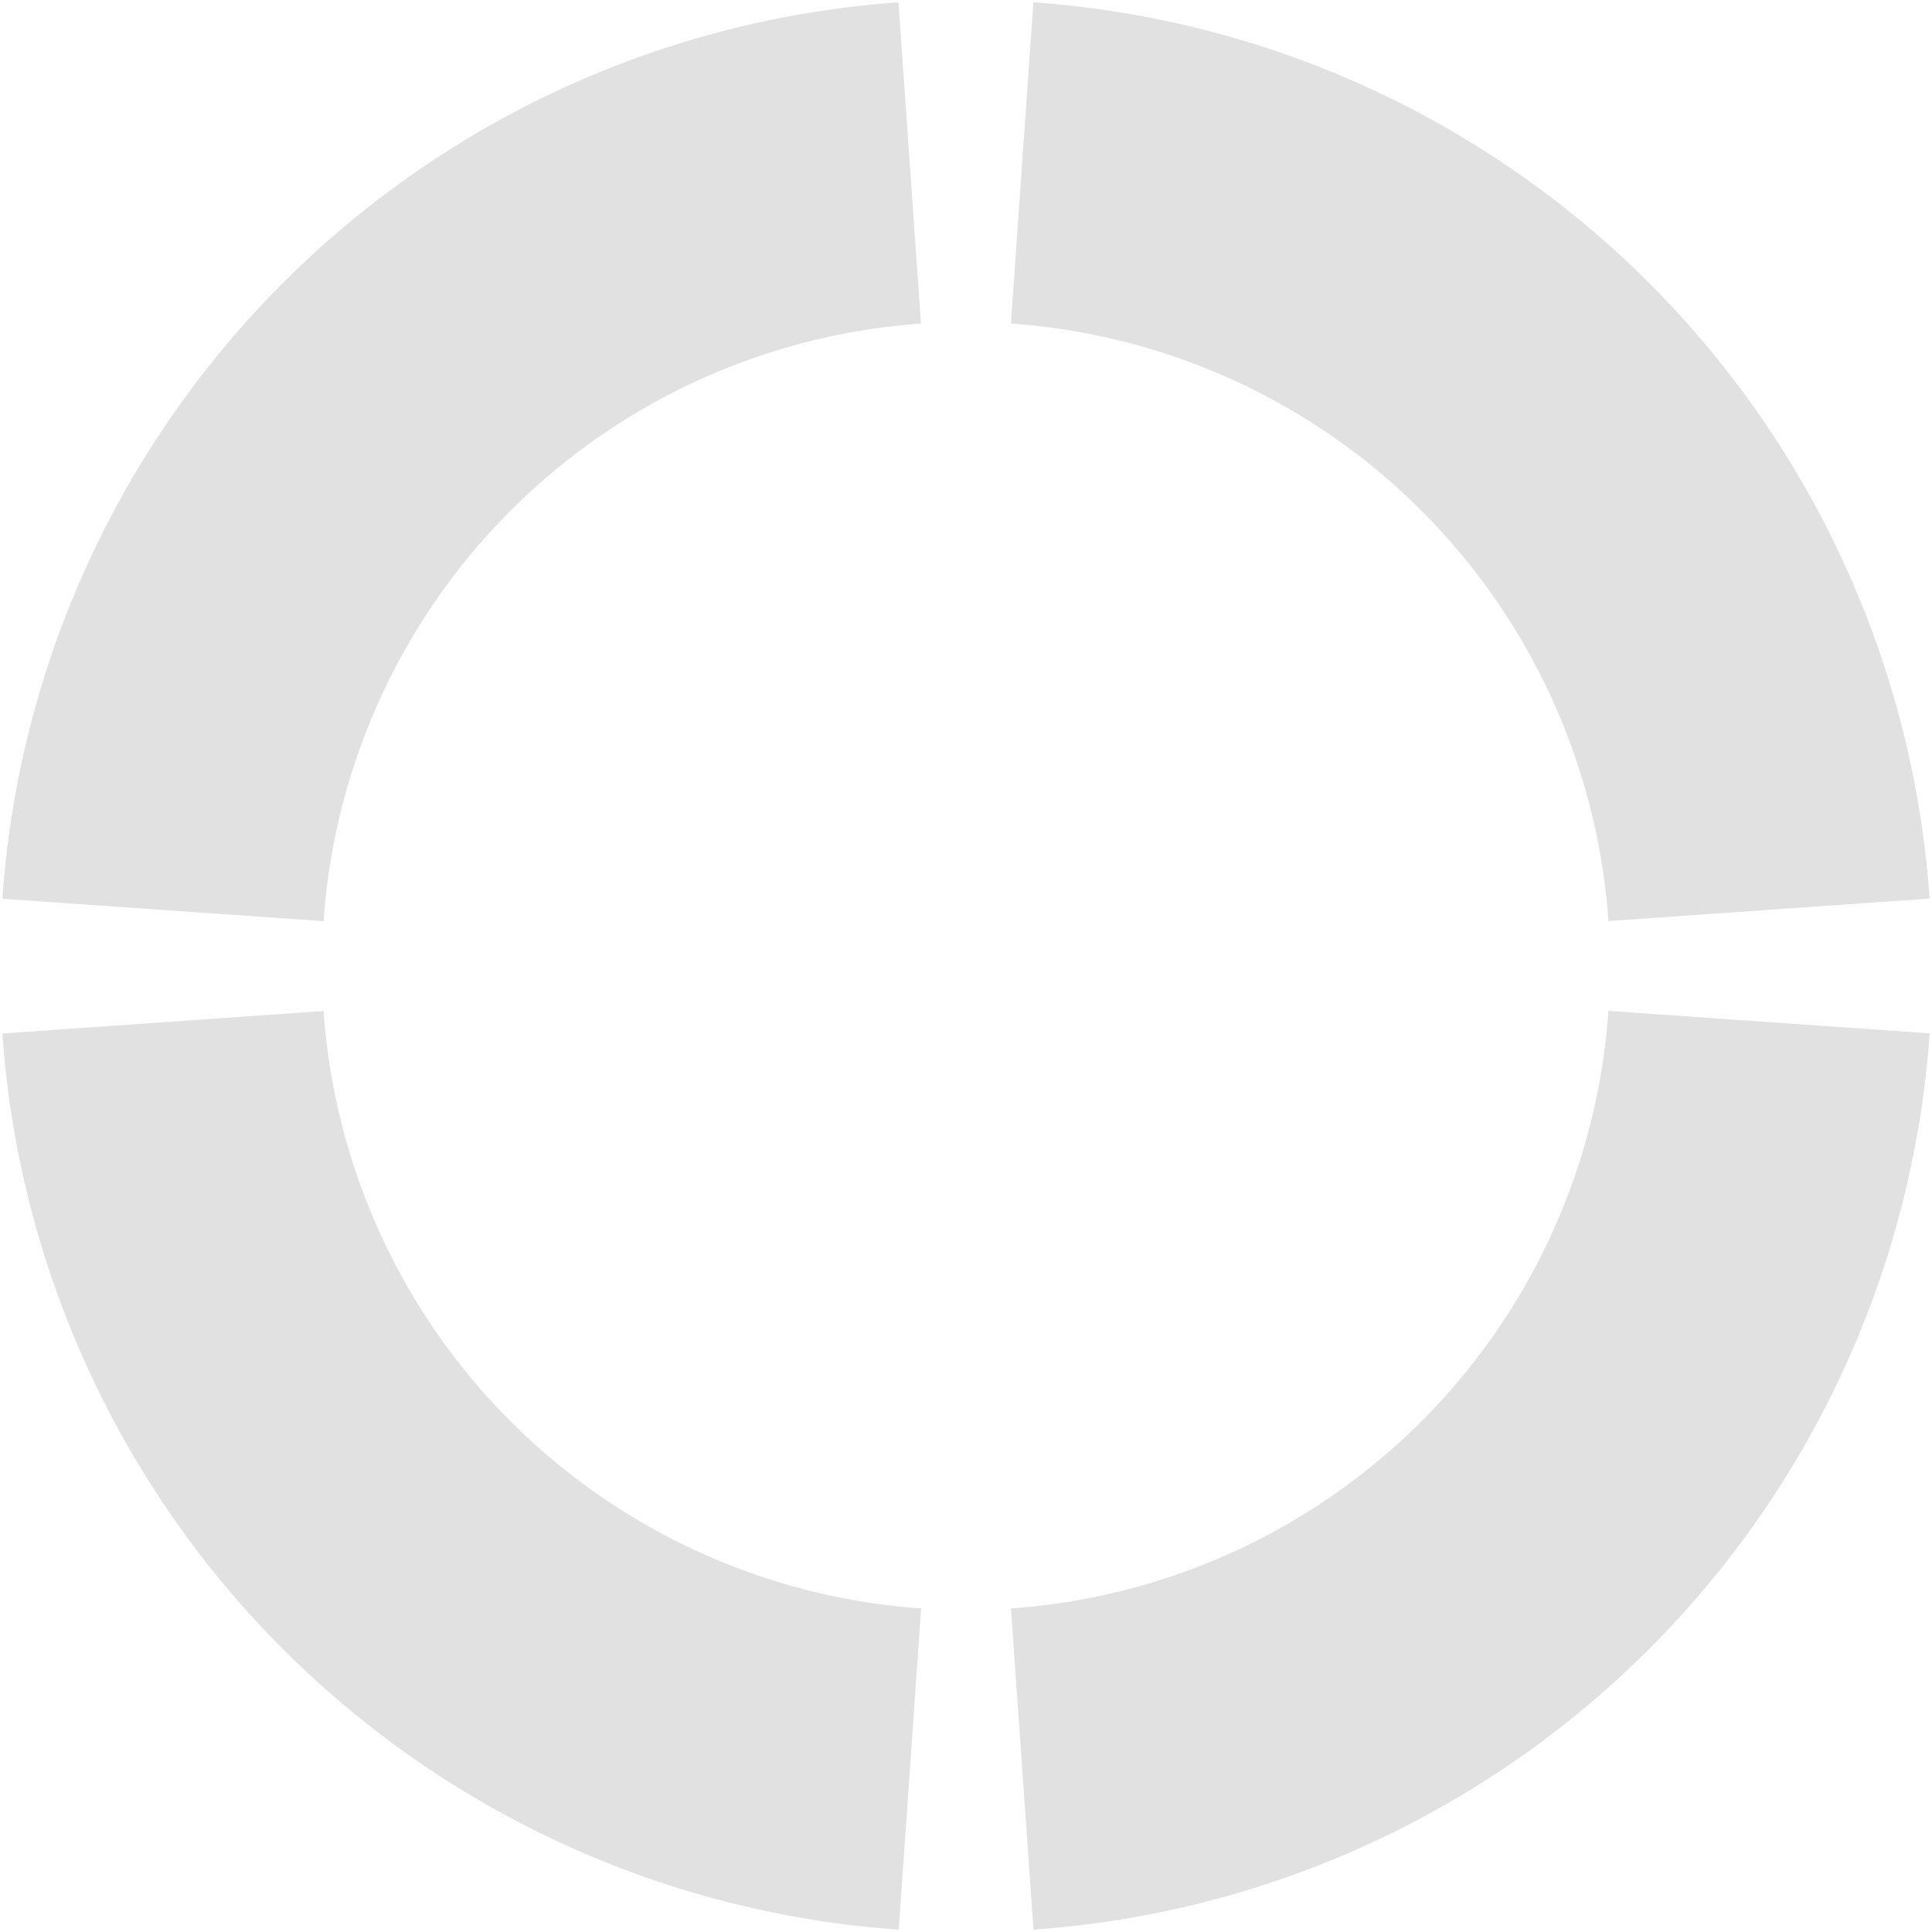 <svg
  xmlns="http://www.w3.org/2000/svg"
  id="sv"
  width="180"
  height="180"
  viewBox="0 0 180 180"
>
  <path
    id="0"
    fill="#e2e1e1"
    d="M96.278, 0.219 A90,90 0 0 1 179.78,83.718 L149.854,85.812 A60,60 0 0 0 94.185,30.146 Z"
  ></path>
  <path
    id="1"
    fill="#e2e1e1"
    d="M179.781, 96.274 A90,90 0 0 1 96.286,179.78 L94.191,149.853 A60,60 0 0 0 149.854,94.183 Z"
  ></path>
  <path
    id="2"
    fill="#e2e1e1"
    d="M83.73, 179.781 A90,90 0 0 1 0.22,96.29 L30.147,94.193 A60,60 0 0 0 85.82,149.854 Z"
  ></path>
  <path
    id="3"
    fill="#e2e1e1"
    d="M0.218, 83.734 A90,90 0 0 1 83.706,0.22 L85.804,30.147 A60,60 0 0 0 30.146,85.822 Z"
  ></path>
</svg>
